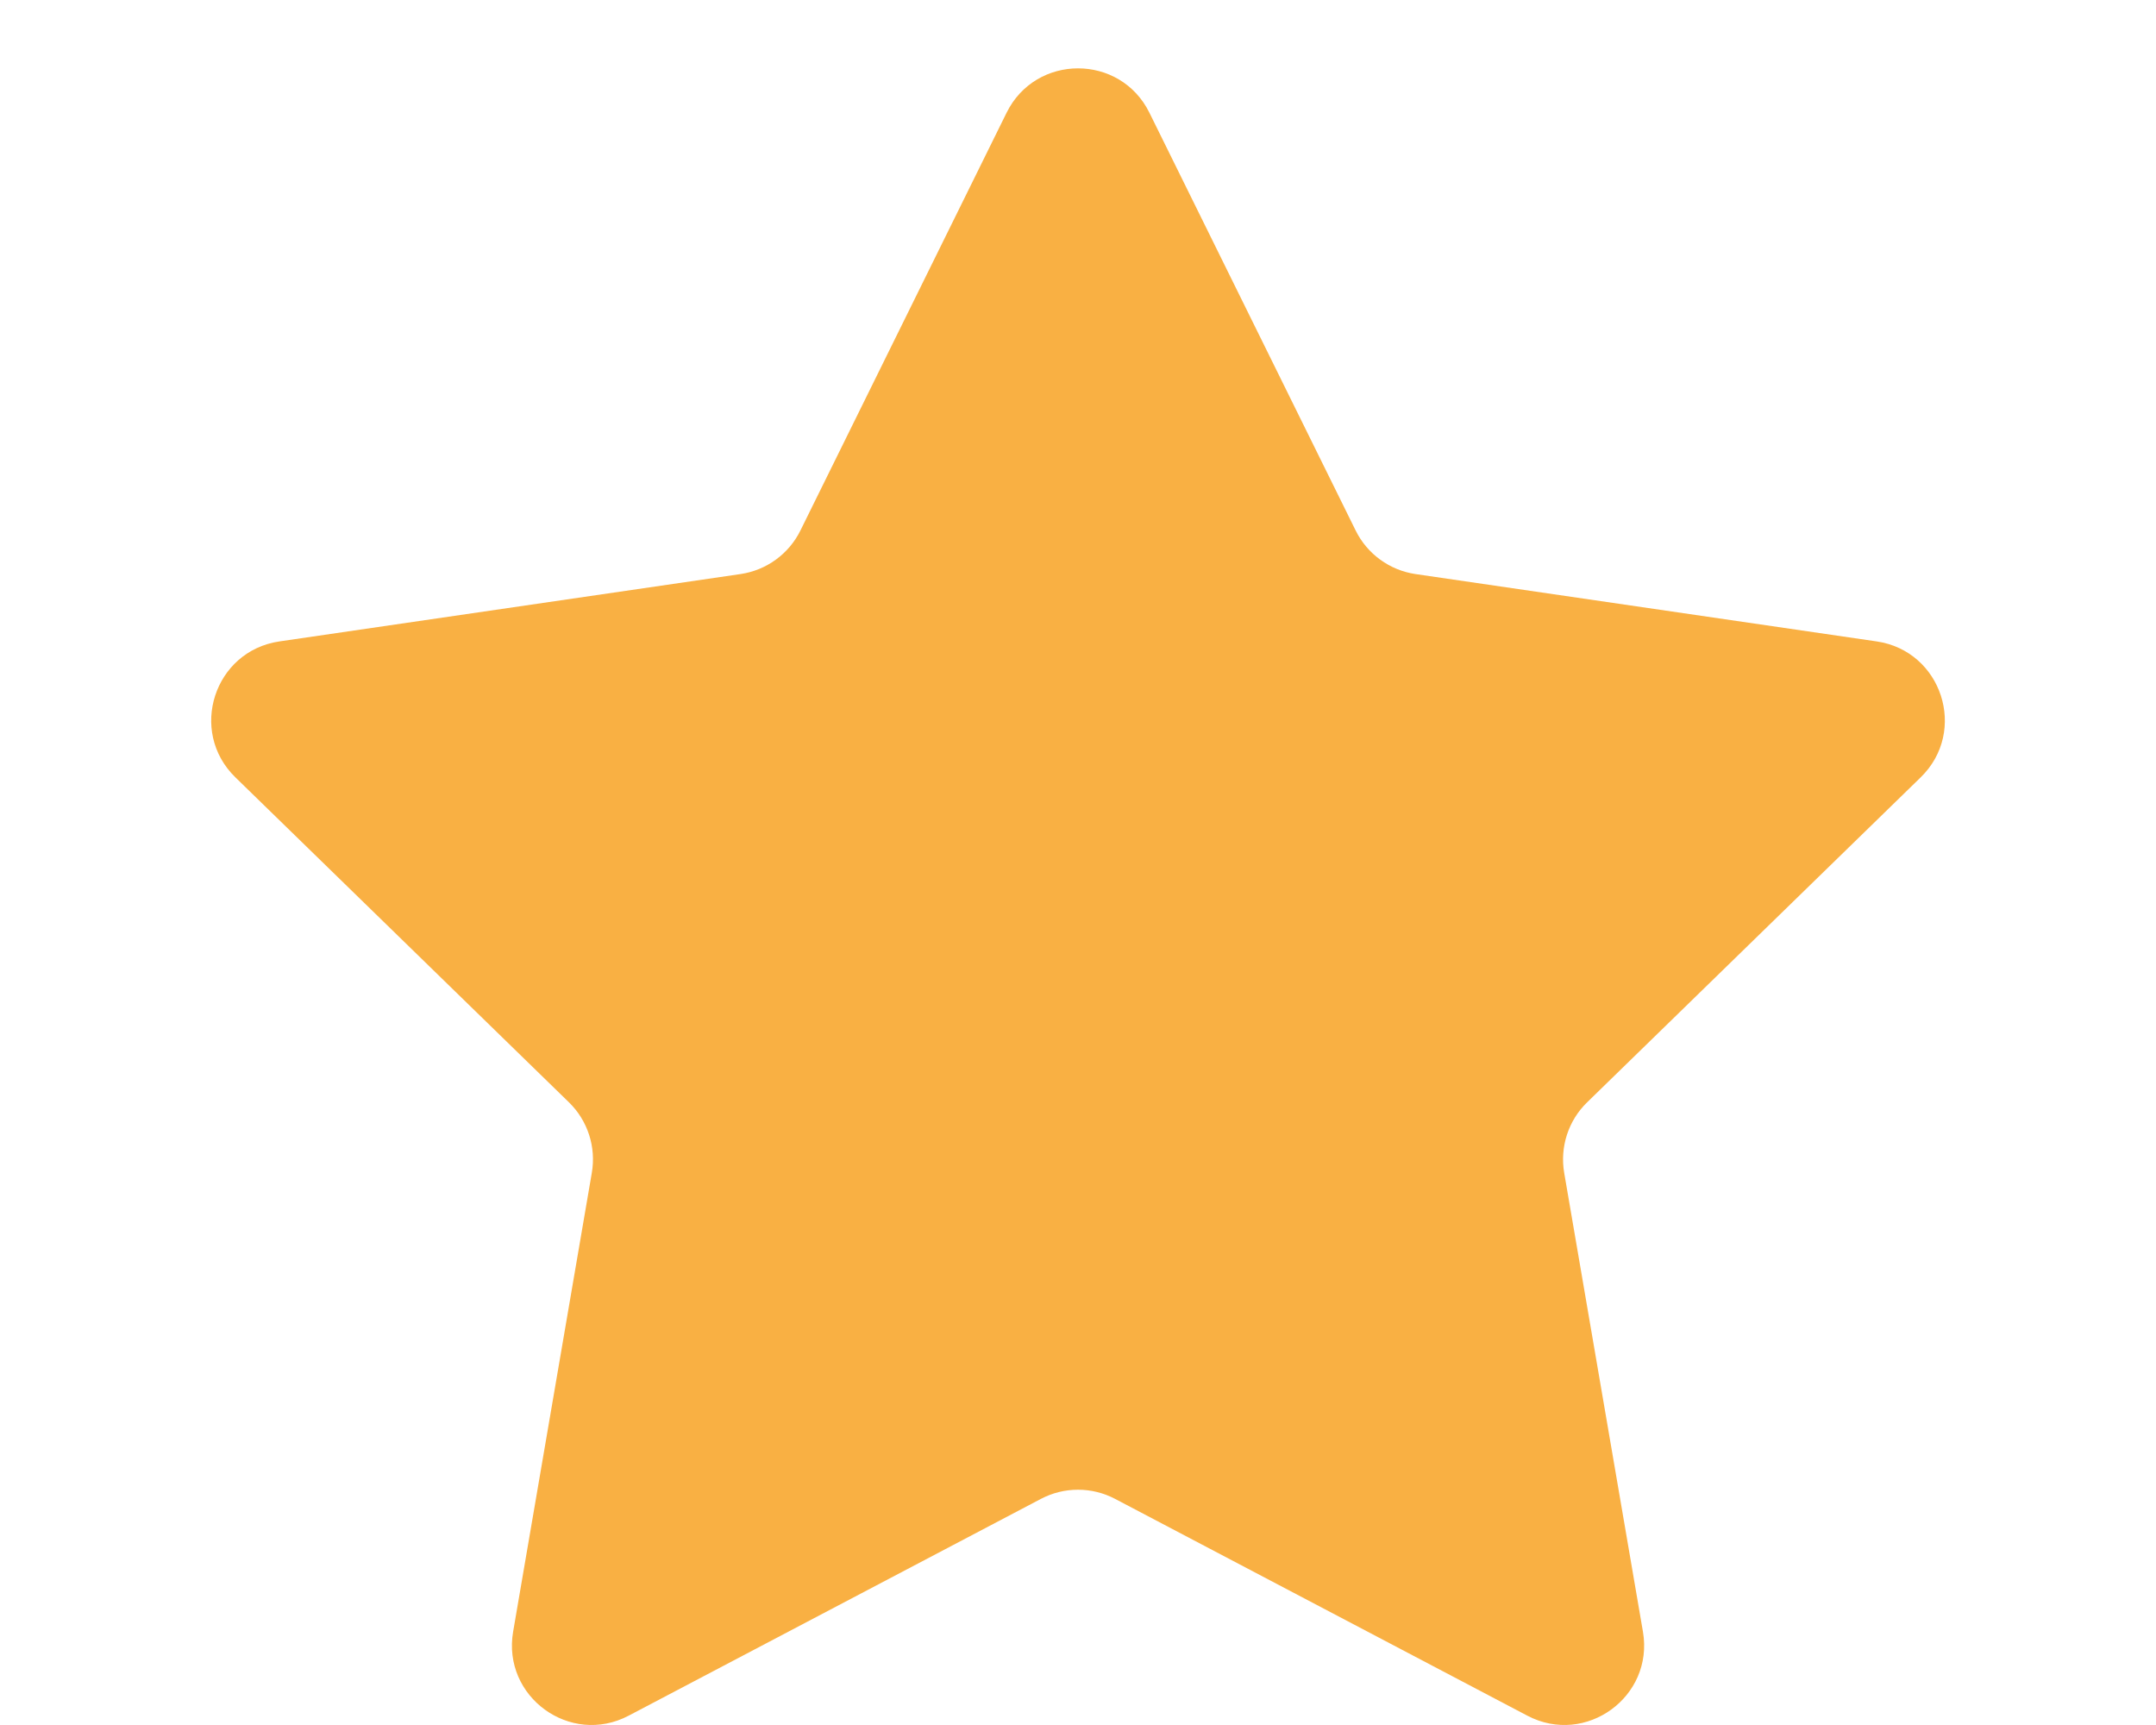 <svg width="15" height="12" viewBox="0 0 26 24" fill="none" xmlns="http://www.w3.org/2000/svg">
<path d="M12.006 1.569C12.413 0.745 13.588 0.745 13.994 1.569L16.863 7.38C17.024 7.707 17.336 7.934 17.696 7.987L24.113 8.924C25.021 9.057 25.384 10.174 24.726 10.815L20.085 15.336C19.823 15.59 19.704 15.957 19.765 16.317L20.861 22.702C21.016 23.607 20.065 24.298 19.252 23.87L13.516 20.854C13.193 20.684 12.807 20.684 12.484 20.854L6.748 23.87C5.935 24.298 4.985 23.607 5.14 22.702L6.235 16.317C6.297 15.957 6.177 15.59 5.916 15.336L1.275 10.815C0.617 10.174 0.979 9.057 1.888 8.924L8.304 7.987C8.665 7.934 8.977 7.707 9.138 7.38L12.006 1.569Z" fill="#F9B043"/>
</svg>
